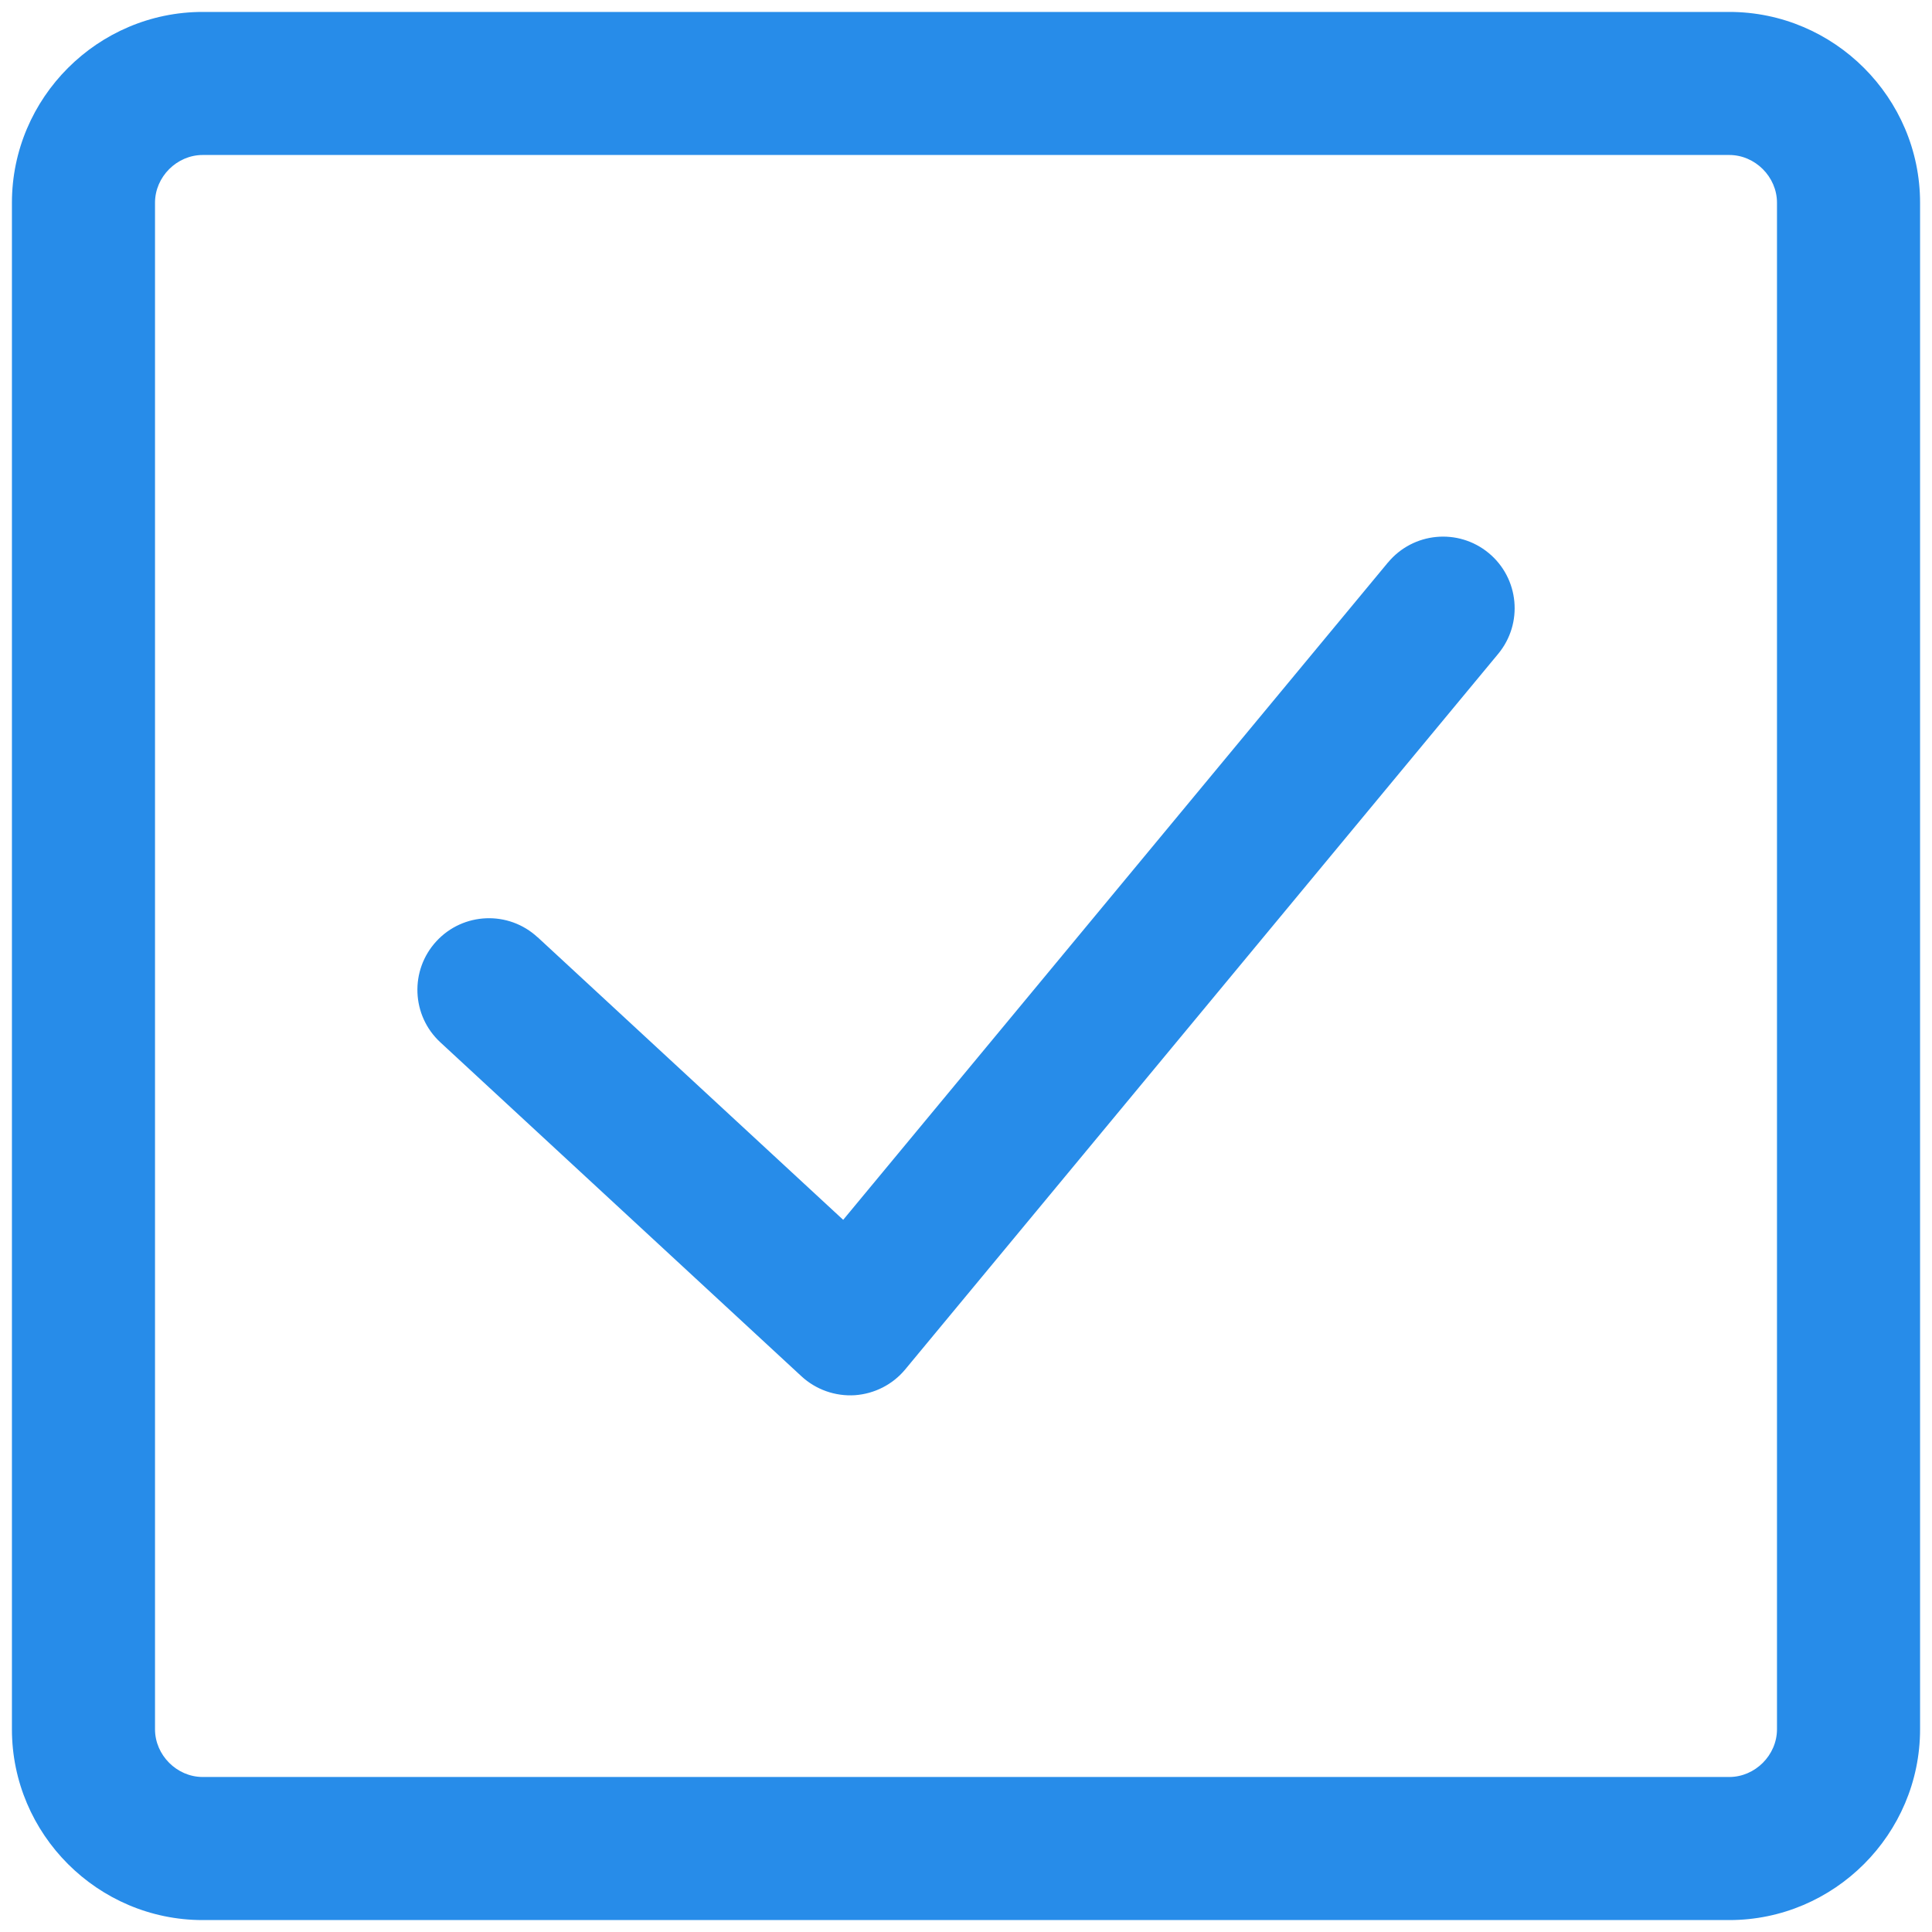 <svg width="81" height="81" viewBox="0 0 81 81" fill="none" xmlns="http://www.w3.org/2000/svg">
<path d="M72.501 0.5C76.901 0.5 80.5 4.099 80.5 8.499V72.501C80.5 76.901 76.901 80.5 72.501 80.5H8.499C4.099 80.5 0.5 76.901 0.5 72.501V8.499C0.5 4.099 4.099 0.5 8.499 0.5H72.501ZM74.501 72.5V8.499C74.501 7.416 73.587 6.498 72.501 6.498H8.499C7.416 6.498 6.499 7.412 6.499 8.499V72.5C6.499 73.583 7.413 74.501 8.499 74.501H72.501C73.584 74.501 74.501 73.586 74.501 72.5ZM58.19 23.583L35.351 51.142L22.539 39.292V39.296C21.322 38.168 19.421 38.244 18.297 39.461C17.173 40.678 17.245 42.579 18.465 43.703L33.604 57.704C34.209 58.261 35.017 58.546 35.839 58.495C36.664 58.436 37.427 58.048 37.953 57.412L62.813 27.412C63.869 26.136 63.693 24.246 62.415 23.187C61.139 22.132 59.249 22.307 58.19 23.586" fill="#278CE9"/>
</svg>
